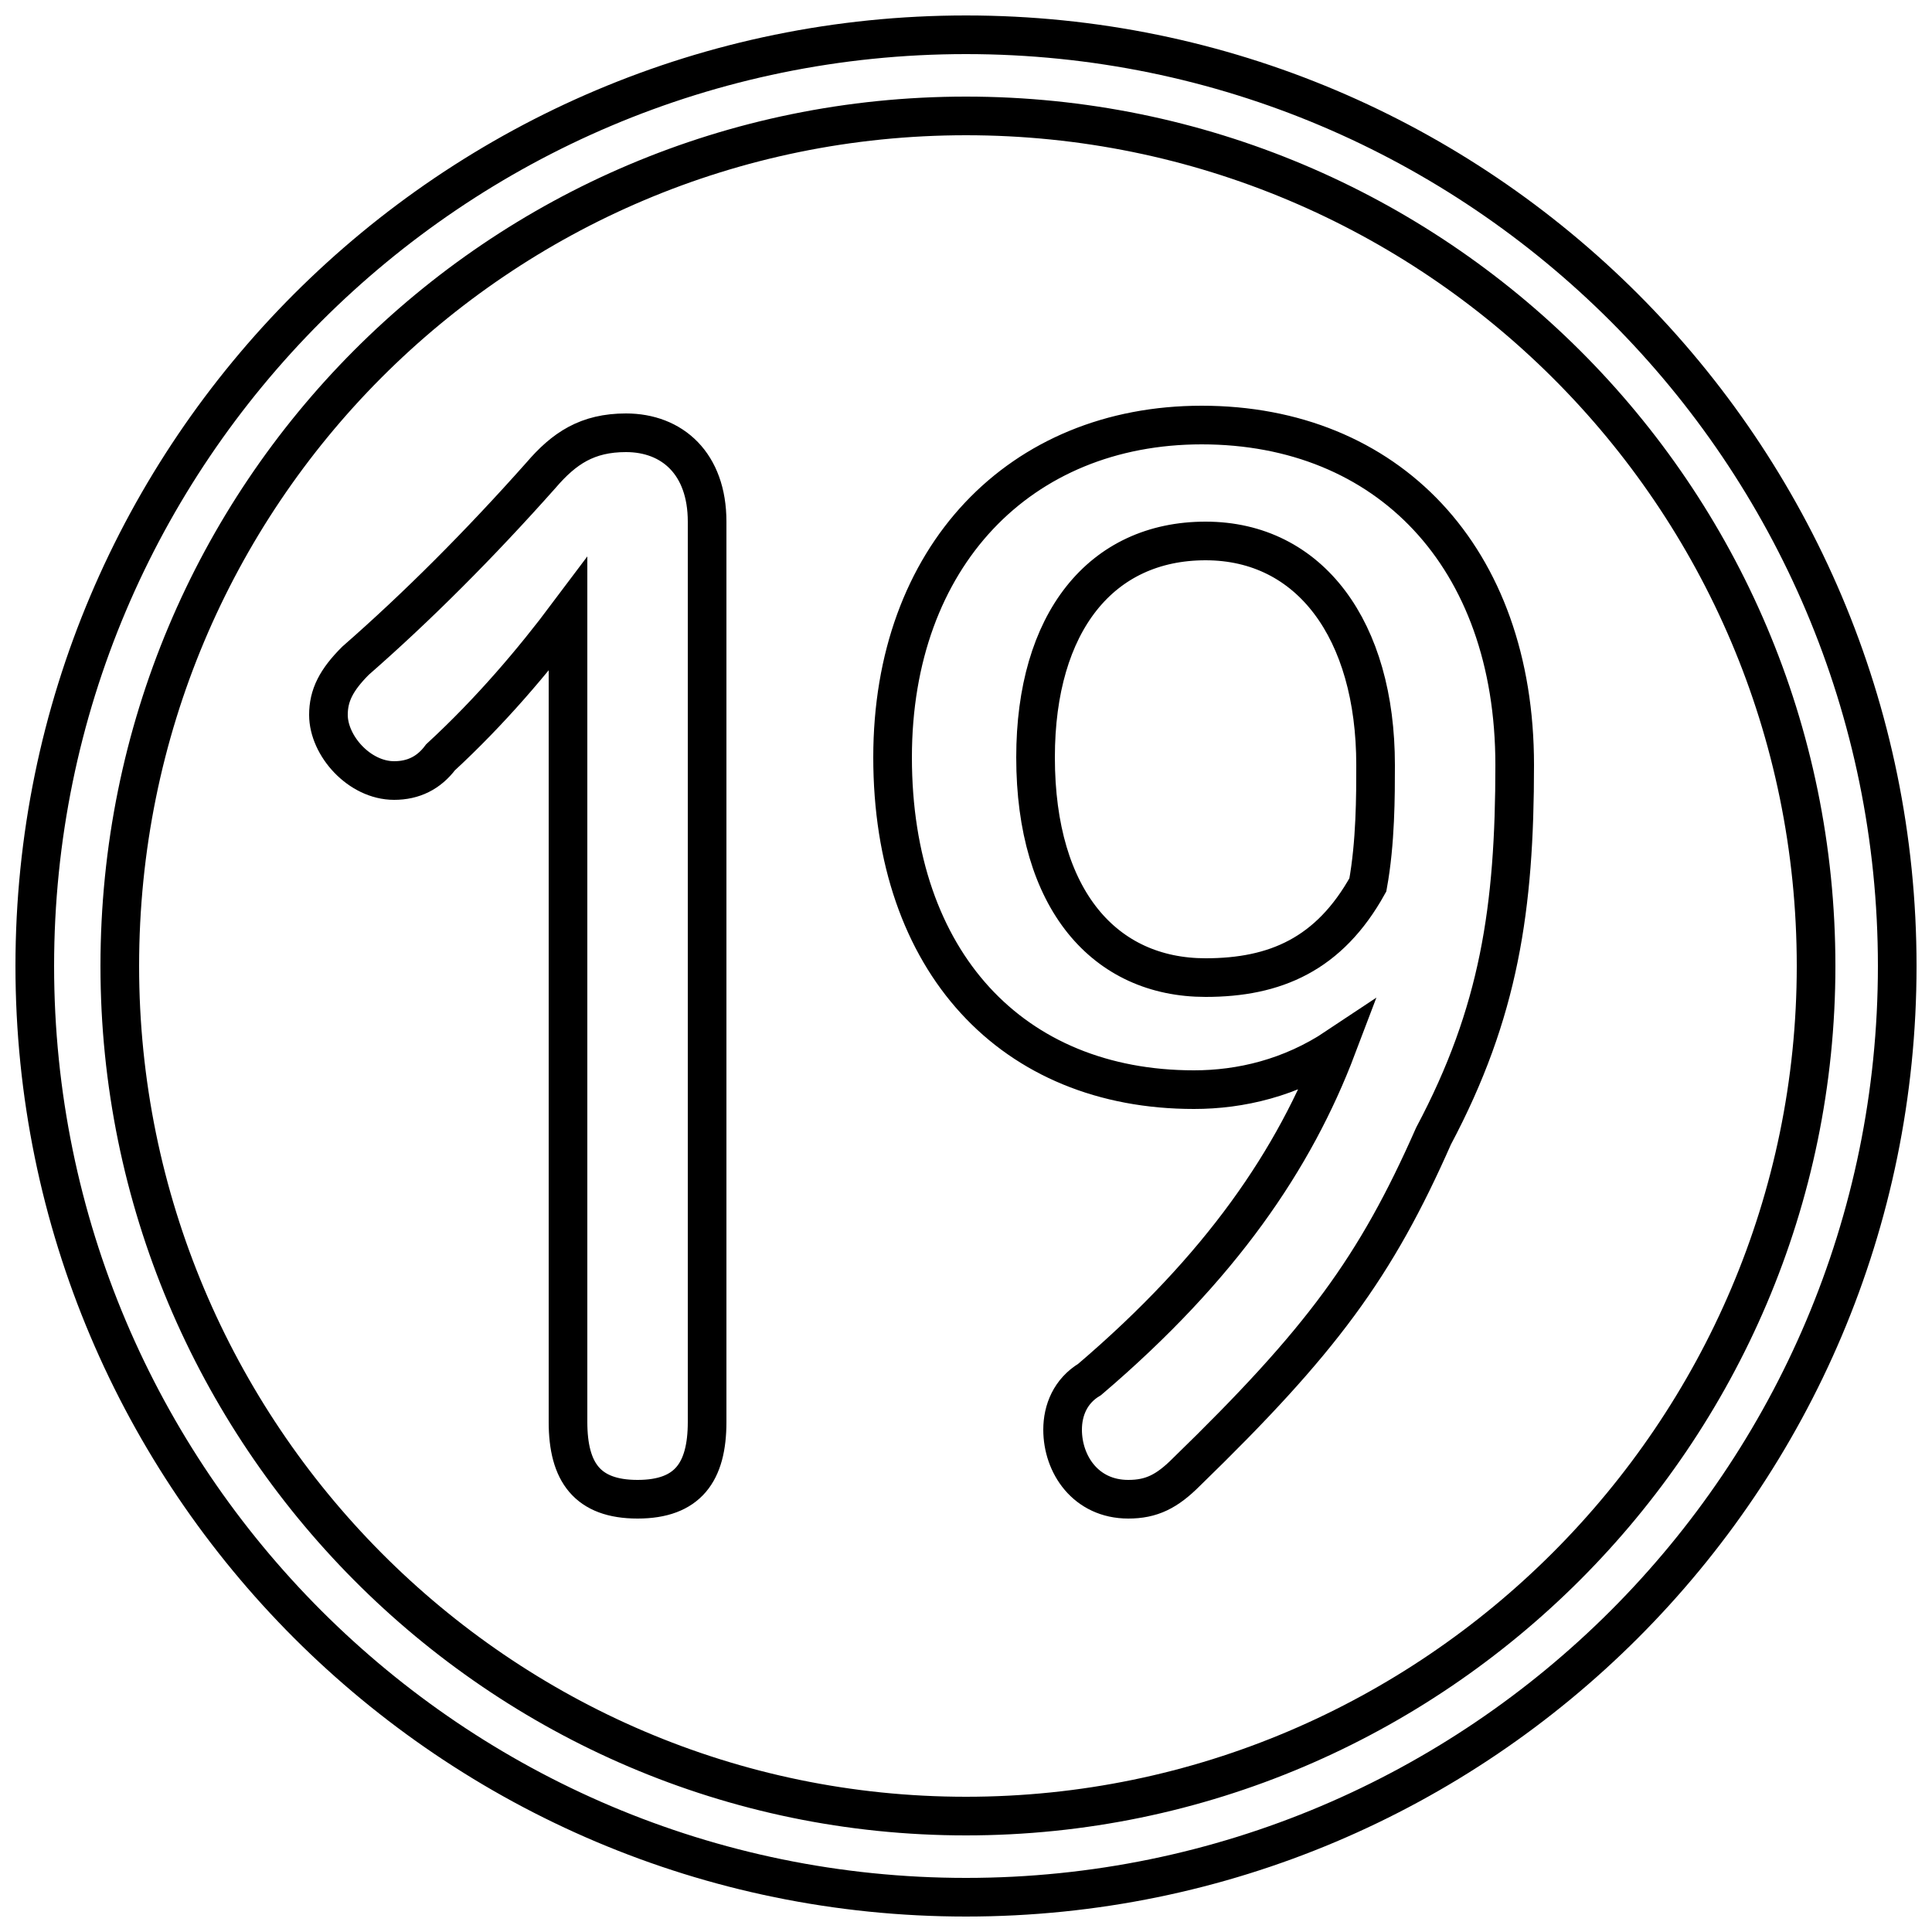 <svg xmlns="http://www.w3.org/2000/svg" viewBox="0 -44.0 50.0 50.0">
    <rect x="0" y="-44.0" width="50.0" height="50.0" fill="#808080" stroke="none"/>
    <g transform="scale(1, -1)">
        <!-- ボディの枠 -->
        <rect x="0" y="-6.0" width="50.0" height="50.0"
            stroke="white" fill="white"/>
        <!-- グリフ座標系の原点 -->
        <circle cx="0" cy="0" r="5" fill="white"/>
        <!-- グリフのアウトライン -->
        <g style="fill:none;stroke:#000000;stroke-width:1;">
<path d="M 34.6 16.9 C 33.5 14.0 31.6 11.2 28.2 8.3 C 27.7 8.0 27.5 7.5 27.5 7.0 C 27.5 6.1 28.1 5.2 29.2 5.2 C 29.8 5.2 30.2 5.4 30.7 5.9 C 34.2 9.3 35.6 11.2 37.1 14.6 C 38.8 17.8 39.2 20.5 39.2 24.2 C 39.2 29.6 35.9 33.0 31.1 33.0 C 26.4 33.0 23.1 29.6 23.1 24.4 C 23.1 19.1 26.2 15.8 30.9 15.8 C 32.1 15.8 33.4 16.1 34.6 16.9 Z M 14.7 7.2 C 14.7 5.9 15.2 5.2 16.5 5.2 C 17.8 5.2 18.3 5.9 18.3 7.2 L 18.3 30.5 C 18.3 32.0 17.4 32.8 16.2 32.8 C 15.2 32.8 14.6 32.4 14.0 31.7 C 12.4 29.9 10.8 28.3 9.2 26.9 C 8.7 26.4 8.5 26.0 8.5 25.5 C 8.5 24.7 9.3 23.8 10.2 23.8 C 10.7 23.8 11.1 24.0 11.4 24.4 C 12.7 25.6 13.8 26.9 14.7 28.1 Z M 25.0 41.0 C 37.1 41.0 47.0 31.2 47.0 19.0 C 47.0 6.9 37.1 -3.0 25.0 -3.0 C 12.9 -3.0 3.1 6.9 3.1 19.0 C 3.1 31.2 12.9 41.0 25.0 41.0 Z M 25.0 43.1 C 11.7 43.1 0.9 32.3 0.9 19.0 C 0.9 5.7 11.7 -5.1 25.0 -5.1 C 38.3 -5.1 49.1 5.7 49.1 19.0 C 49.1 32.3 38.3 43.1 25.0 43.1 Z M 35.4 21.1 C 34.4 19.3 33.0 18.7 31.2 18.7 C 28.6 18.7 26.8 20.7 26.8 24.4 C 26.8 27.9 28.5 30.0 31.2 30.0 C 33.9 30.0 35.6 27.7 35.6 24.2 C 35.6 23.4 35.6 22.2 35.4 21.1 Z"/>
</g>
</g>
</svg>